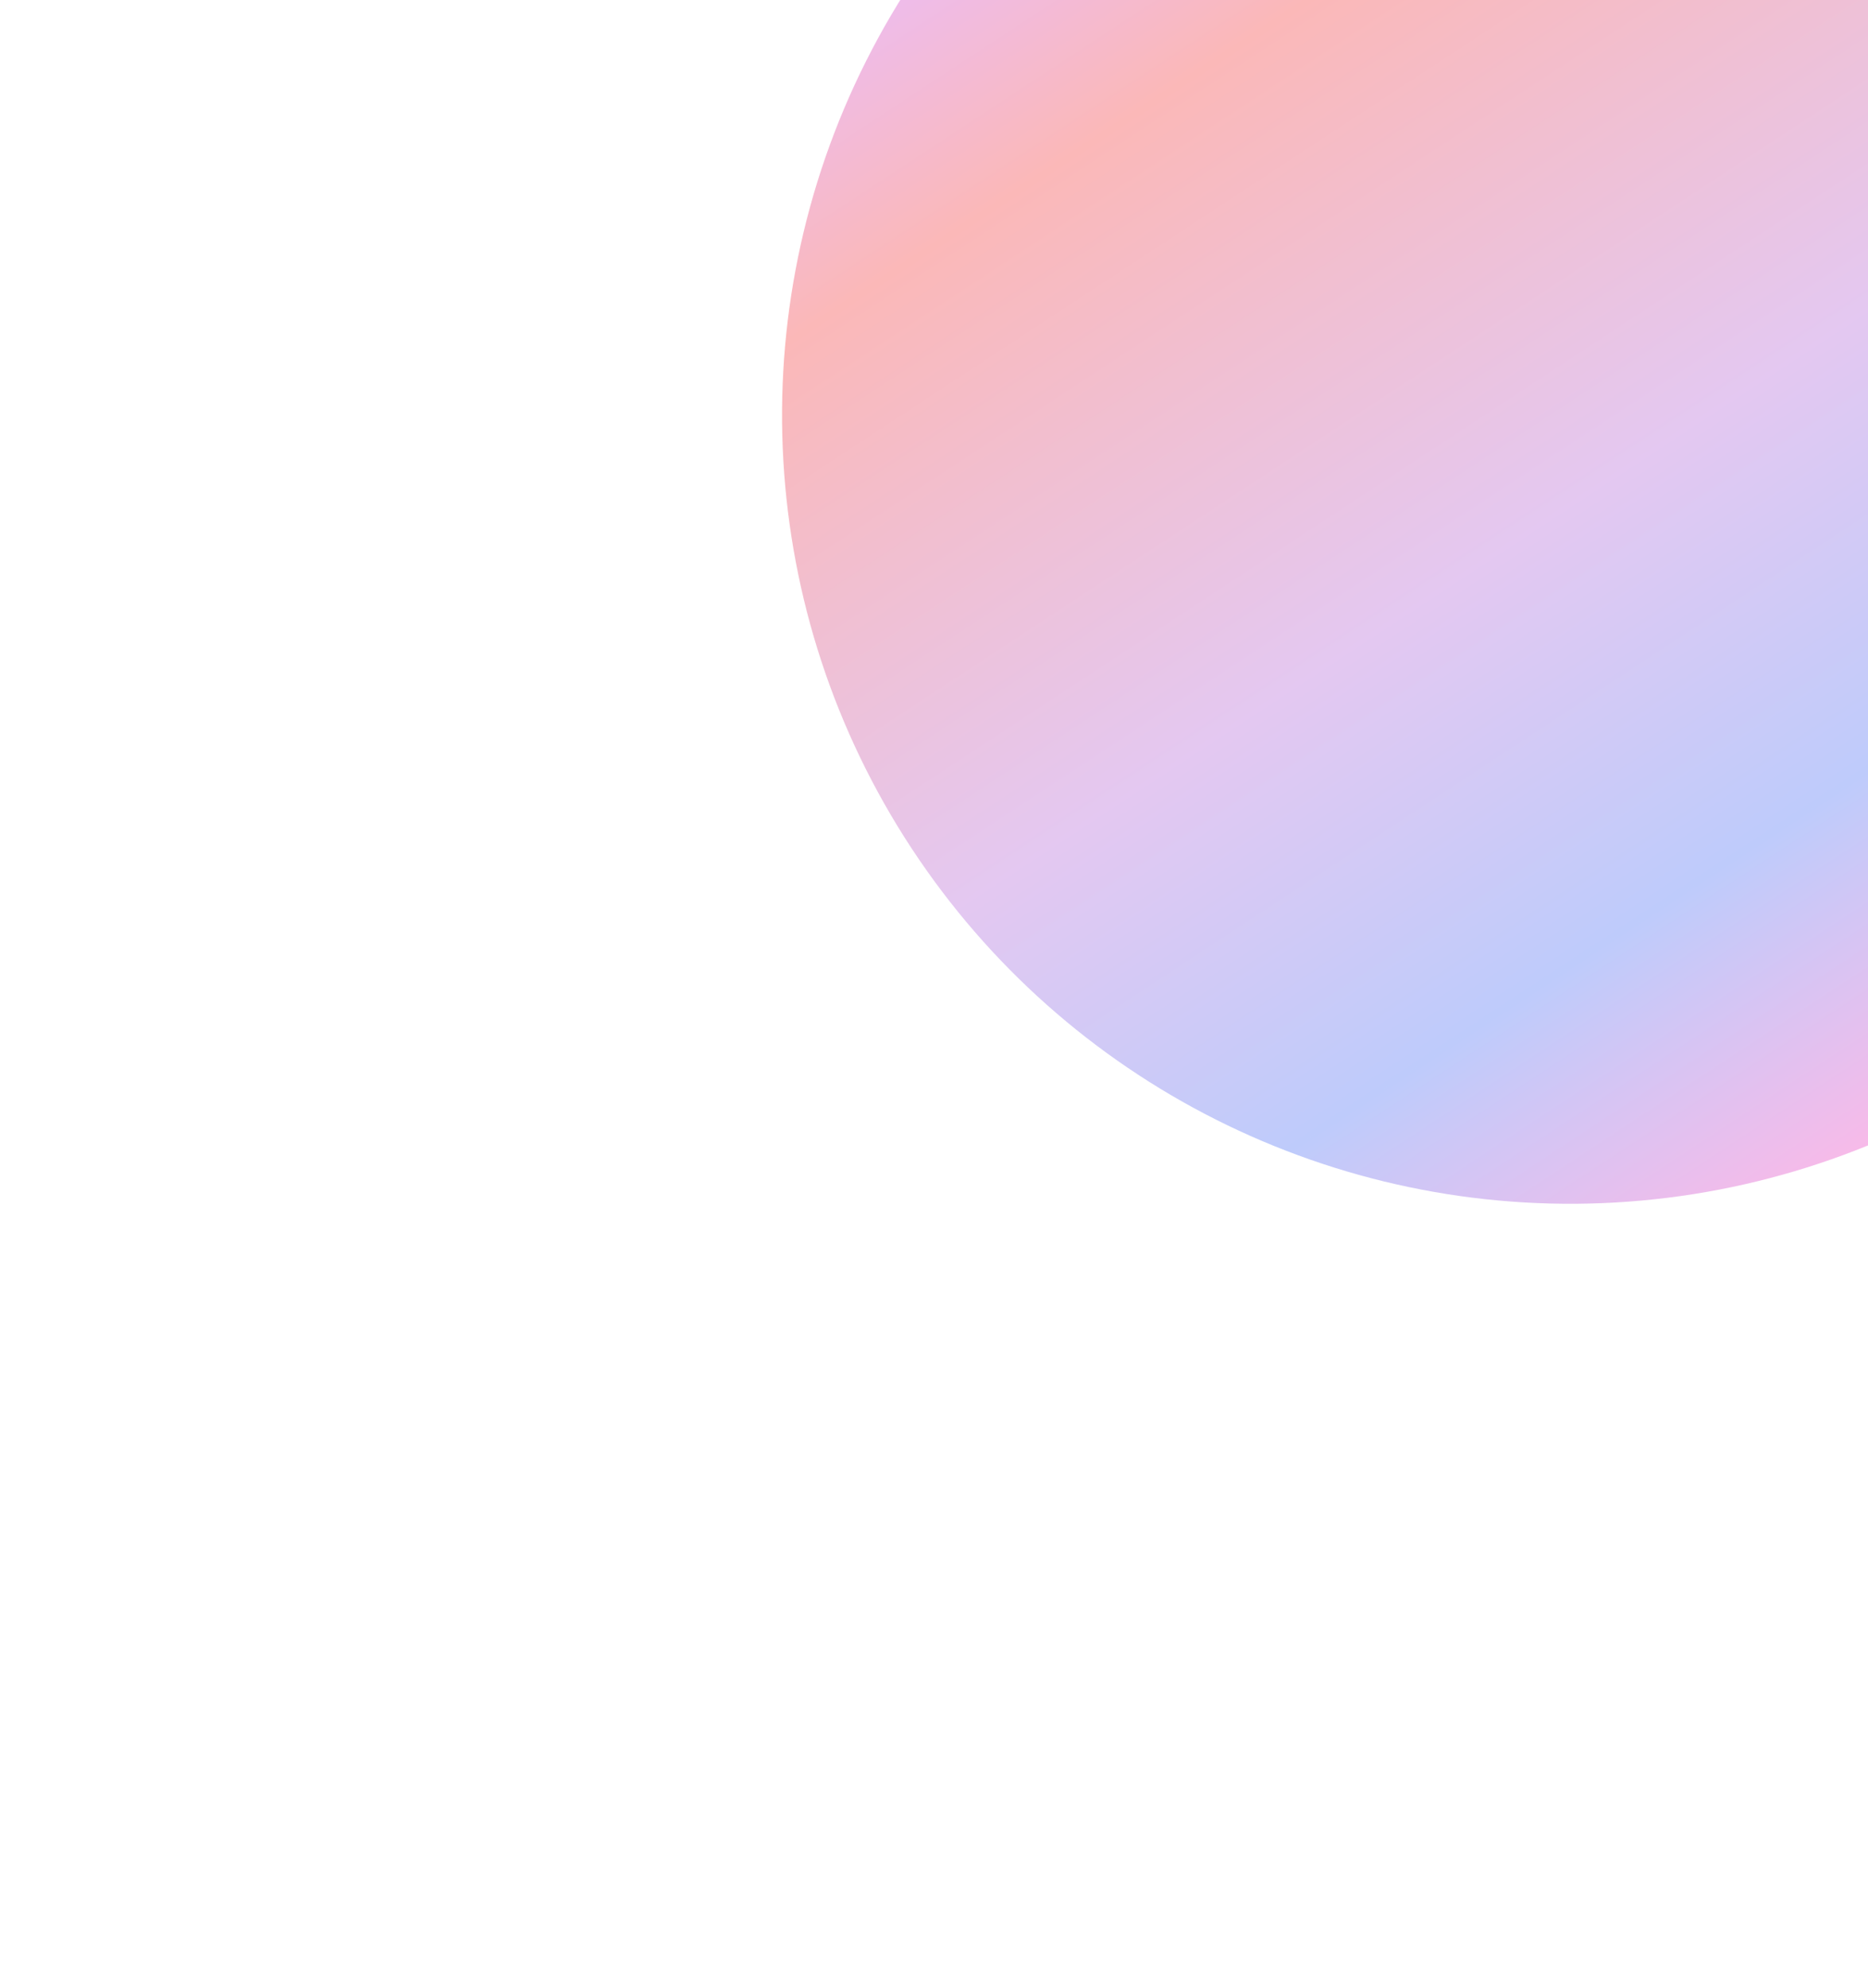 <svg width="359" height="382" viewBox="0 0 359 382" fill="none" xmlns="http://www.w3.org/2000/svg">
<g filter="url(#filter0_f_0_49)">
<circle cx="301.797" cy="79.797" r="151.5" transform="rotate(-33.294 301.797 79.797)" fill="url(#paint0_linear_0_49)" fill-opacity="0.3"/>
</g>
<defs>
<filter id="filter0_f_0_49" x="0.281" y="-221.72" width="603.031" height="603.034" filterUnits="userSpaceOnUse" color-interpolation-filters="sRGB">
<feFlood flood-opacity="0" result="BackgroundImageFix"/>
<feBlend mode="normal" in="SourceGraphic" in2="BackgroundImageFix" result="shape"/>
<feGaussianBlur stdDeviation="75" result="effect1_foregroundBlur_0_49"/>
</filter>
<linearGradient id="paint0_linear_0_49" x1="301.797" y1="-71.703" x2="301.797" y2="231.297" gradientUnits="userSpaceOnUse">
<stop stop-color="#C4C4C4"/>
<stop offset="0" stop-color="#BC26F0"/>
<stop offset="0.188" stop-color="#F31414"/>
<stop offset="0.547" stop-color="#A649D1"/>
<stop offset="0.792" stop-color="#2855F4"/>
<stop offset="1" stop-color="#EF19B3"/>
</linearGradient>
</defs>
</svg>

